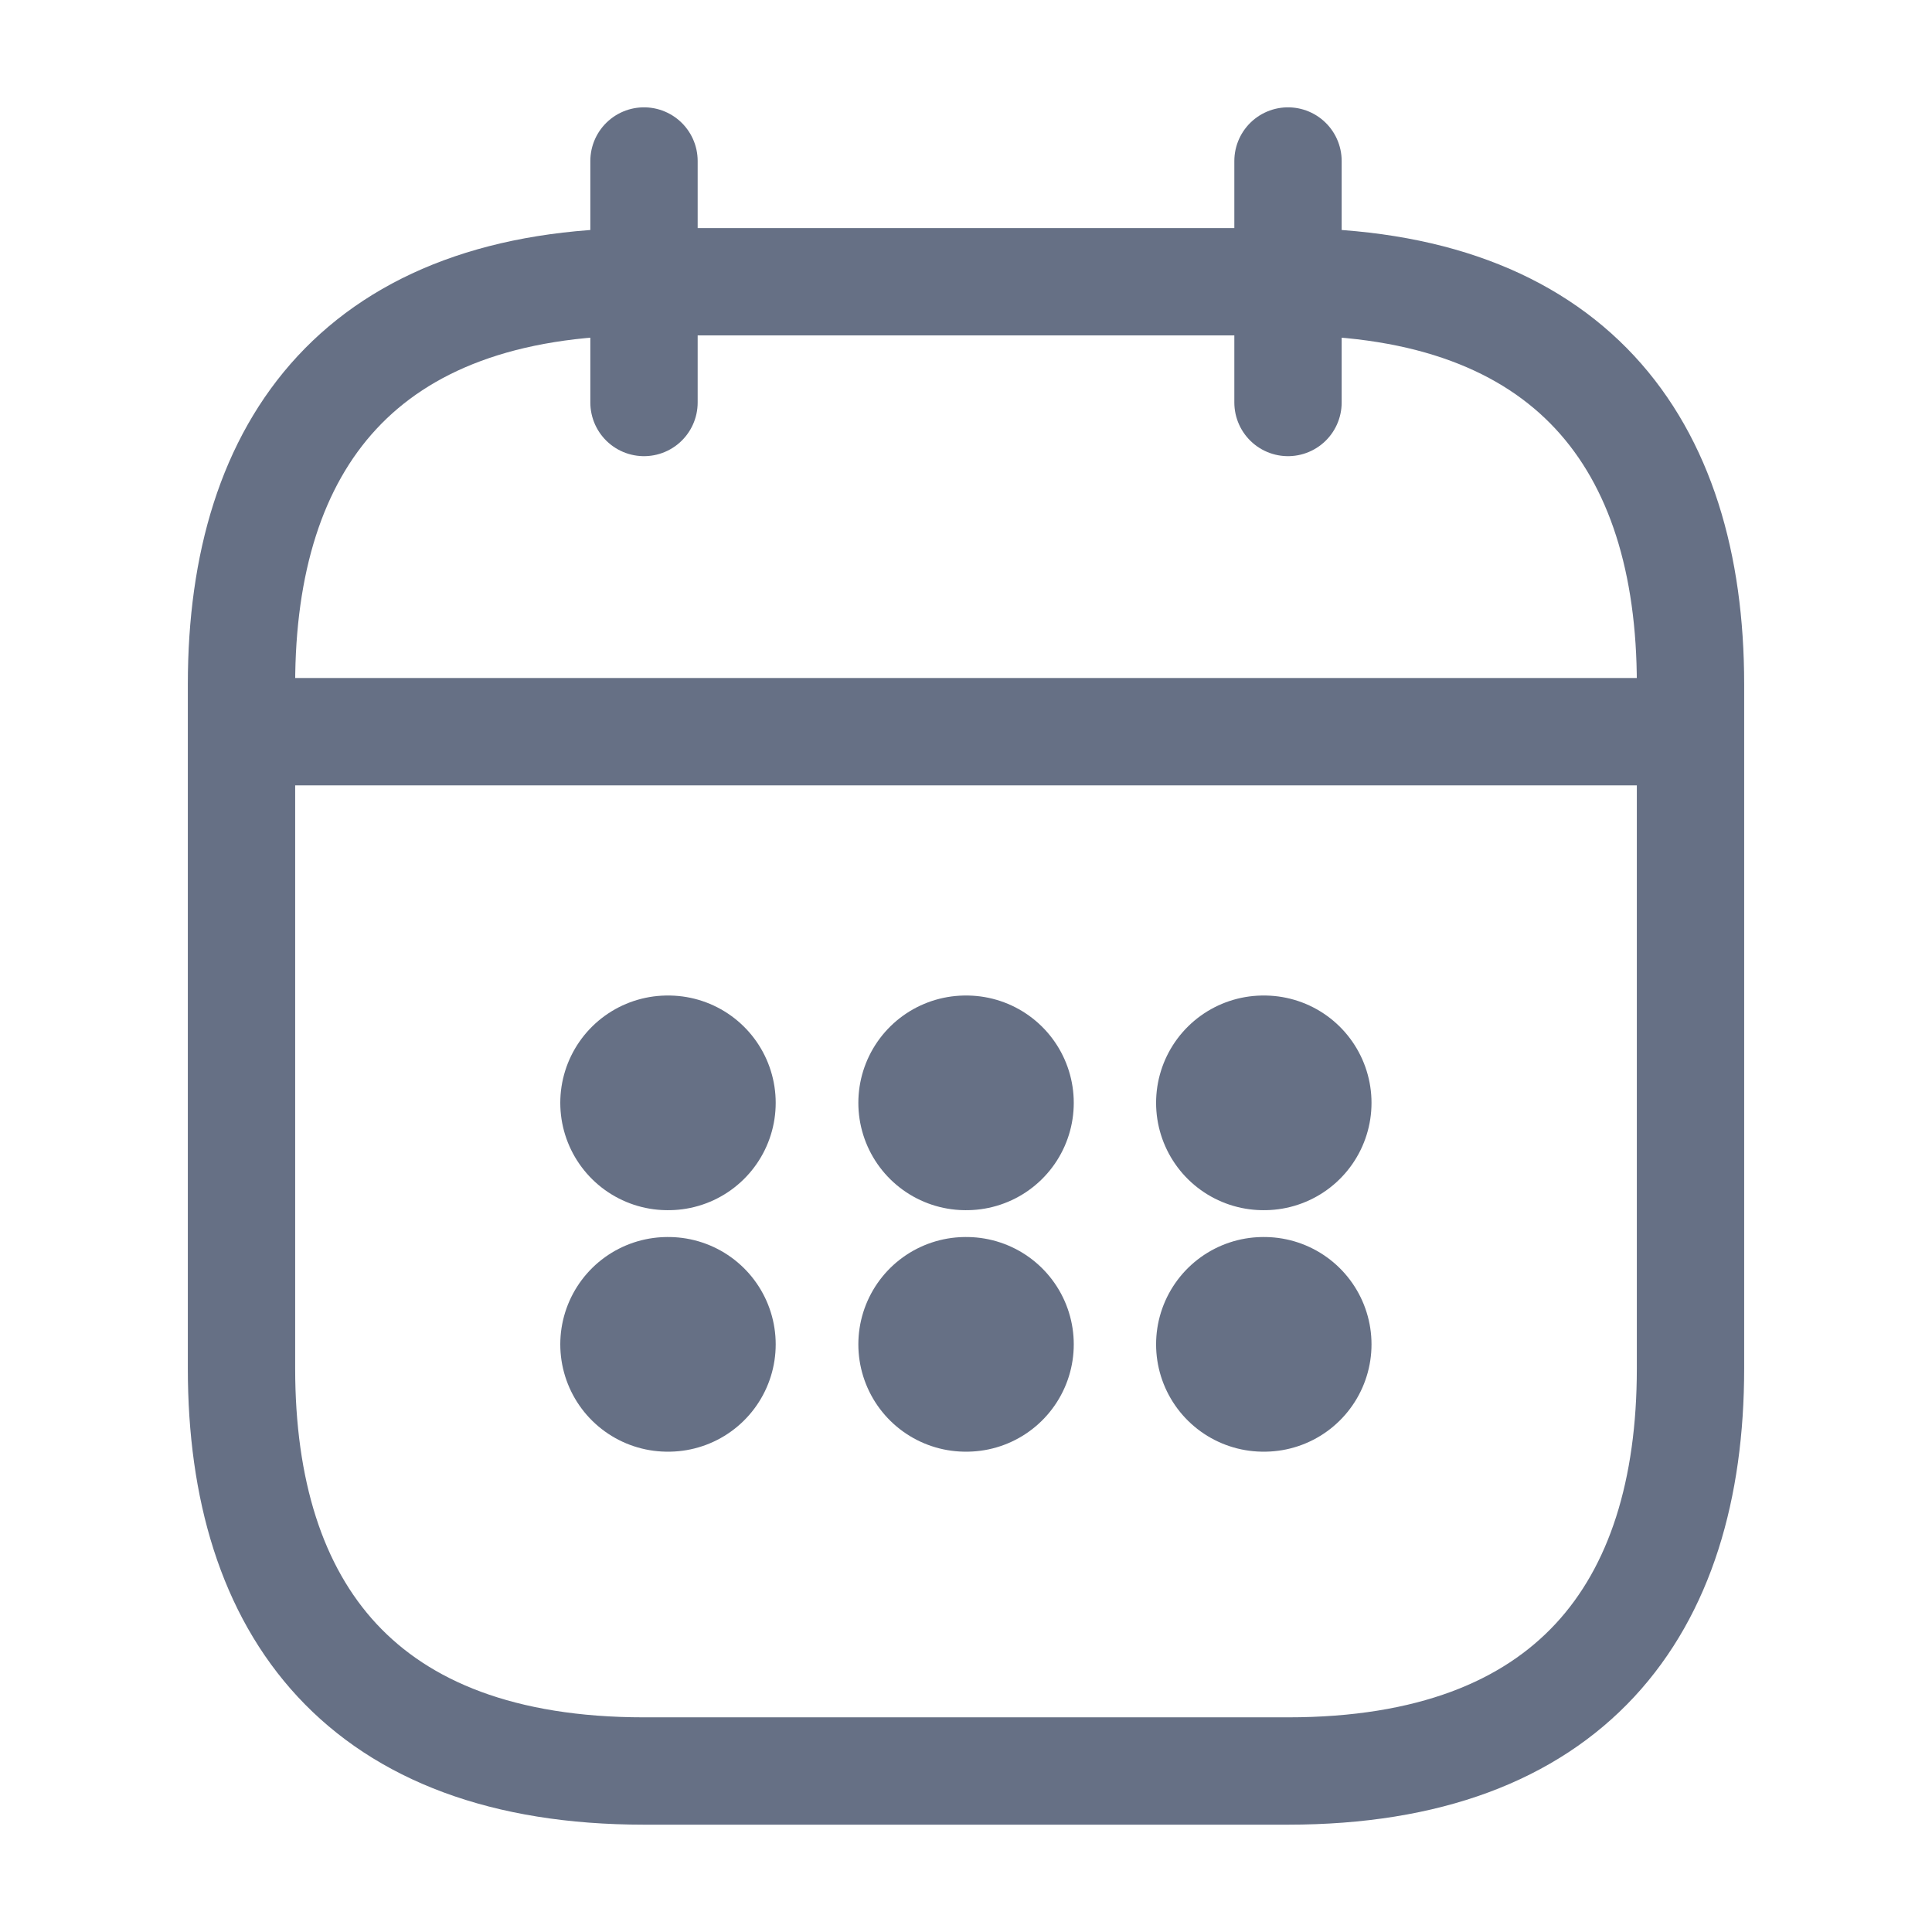 <svg width="18" height="18" viewBox="0 0 18 18" fill="none" xmlns="http://www.w3.org/2000/svg">
<path d="M6 1.5V3.75" stroke="#667085" stroke-miterlimit="10" stroke-linecap="round" stroke-linejoin="round"/>
<path d="M12 1.5V3.75" stroke="#667085" stroke-miterlimit="10" stroke-linecap="round" stroke-linejoin="round"/>
<path d="M2.625 6.817H15.375" stroke="#667085" stroke-miterlimit="10" stroke-linecap="round" stroke-linejoin="round"/>
<path d="M15.75 6.375V12.75C15.75 15 14.625 16.5 12 16.5H6C3.375 16.5 2.25 15 2.25 12.75V6.375C2.25 4.125 3.375 2.625 6 2.625H12C14.625 2.625 15.75 4.125 15.75 6.375Z" stroke="#667085" stroke-miterlimit="10" stroke-linecap="round" stroke-linejoin="round"/>
<path d="M11.771 10.275H11.778" stroke="#667085" stroke-width="2" stroke-linecap="round" stroke-linejoin="round"/>
<path d="M11.771 12.525H11.778" stroke="#667085" stroke-width="2" stroke-linecap="round" stroke-linejoin="round"/>
<path d="M8.997 10.275H9.004" stroke="#667085" stroke-width="2" stroke-linecap="round" stroke-linejoin="round"/>
<path d="M8.997 12.525H9.004" stroke="#667085" stroke-width="2" stroke-linecap="round" stroke-linejoin="round"/>
<path d="M6.22 10.275H6.227" stroke="#667085" stroke-width="2" stroke-linecap="round" stroke-linejoin="round"/>
<path d="M6.22 12.525H6.227" stroke="#667085" stroke-width="2" stroke-linecap="round" stroke-linejoin="round"/>
</svg>
